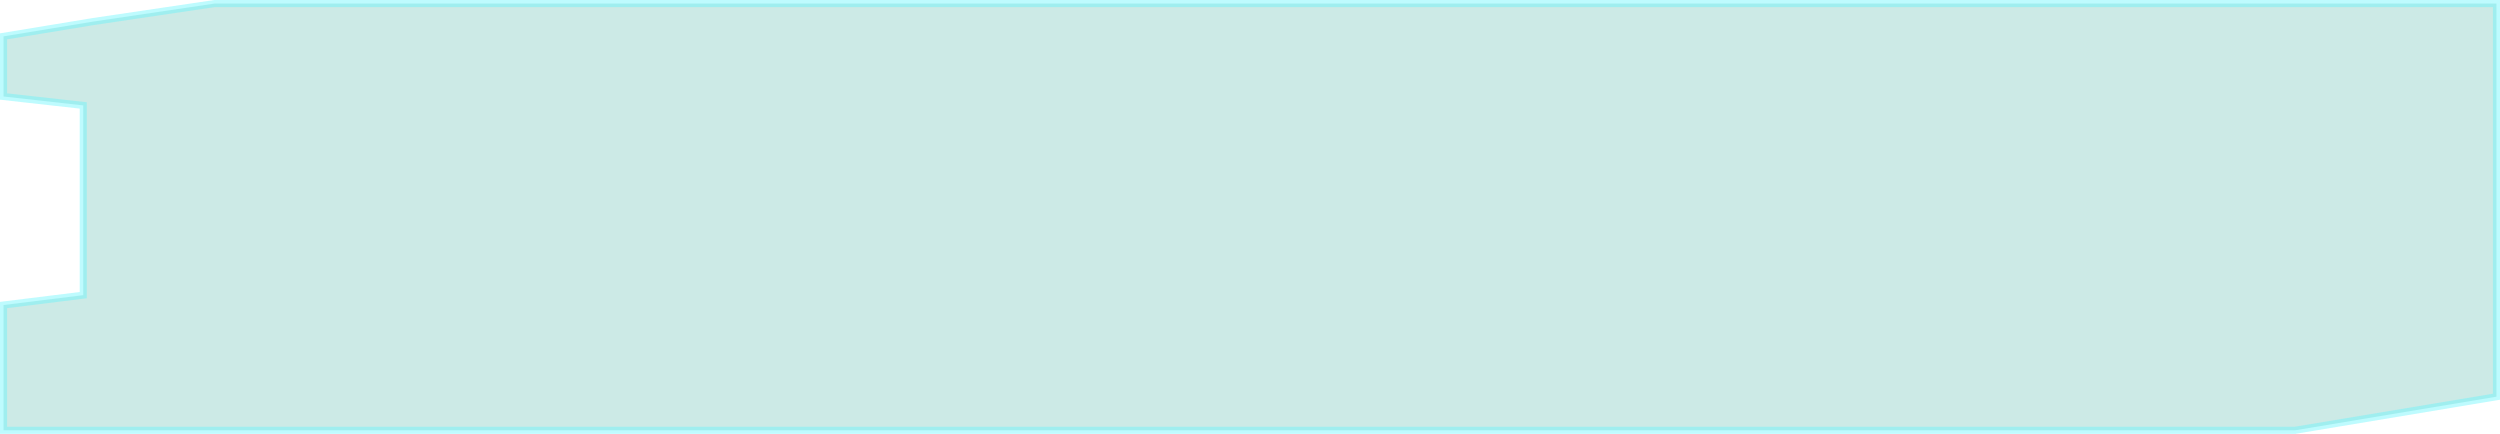 <svg xmlns:xlink="http://www.w3.org/1999/xlink" width="703" xmlns="http://www.w3.org/2000/svg" height="122" id="screenshot-ceef8eb8-1005-80ce-8003-f166155bd629" viewBox="-291 751 703 122" style="-webkit-print-color-adjust: exact;" fill="none" version="1.1"><g id="shape-ceef8eb8-1005-80ce-8003-f166155bd629"><g class="fills" id="fills-ceef8eb8-1005-80ce-8003-f166155bd629"><path rx="0" ry="0" d="M-264.786,757.063L-230.668,752.000L411.000,752.000L411.000,862.557L354.364,872.000L-89.687,872.000L-250.778,872.000L-290.000,872.000L-290.000,836.769L-267.587,833.993L-267.587,780.646L-290.000,778.137L-290.000,761.223L-264.786,757.063Z" style="fill: rgb(48, 171, 154); fill-opacity: 0.244;"/></g><g id="strokes-ceef8eb8-1005-80ce-8003-f166155bd629" class="strokes"><g class="stroke-shape"><path rx="0" ry="0" d="M-264.786,757.063L-230.668,752.000L411.000,752.000L411.000,862.557L354.364,872.000L-89.687,872.000L-250.778,872.000L-290.000,872.000L-290.000,836.769L-267.587,833.993L-267.587,780.646L-290.000,778.137L-290.000,761.223L-264.786,757.063Z" style="fill: none; stroke-width: 2; stroke: rgb(94, 245, 254); stroke-opacity: 0.4;"/></g></g></g></svg>